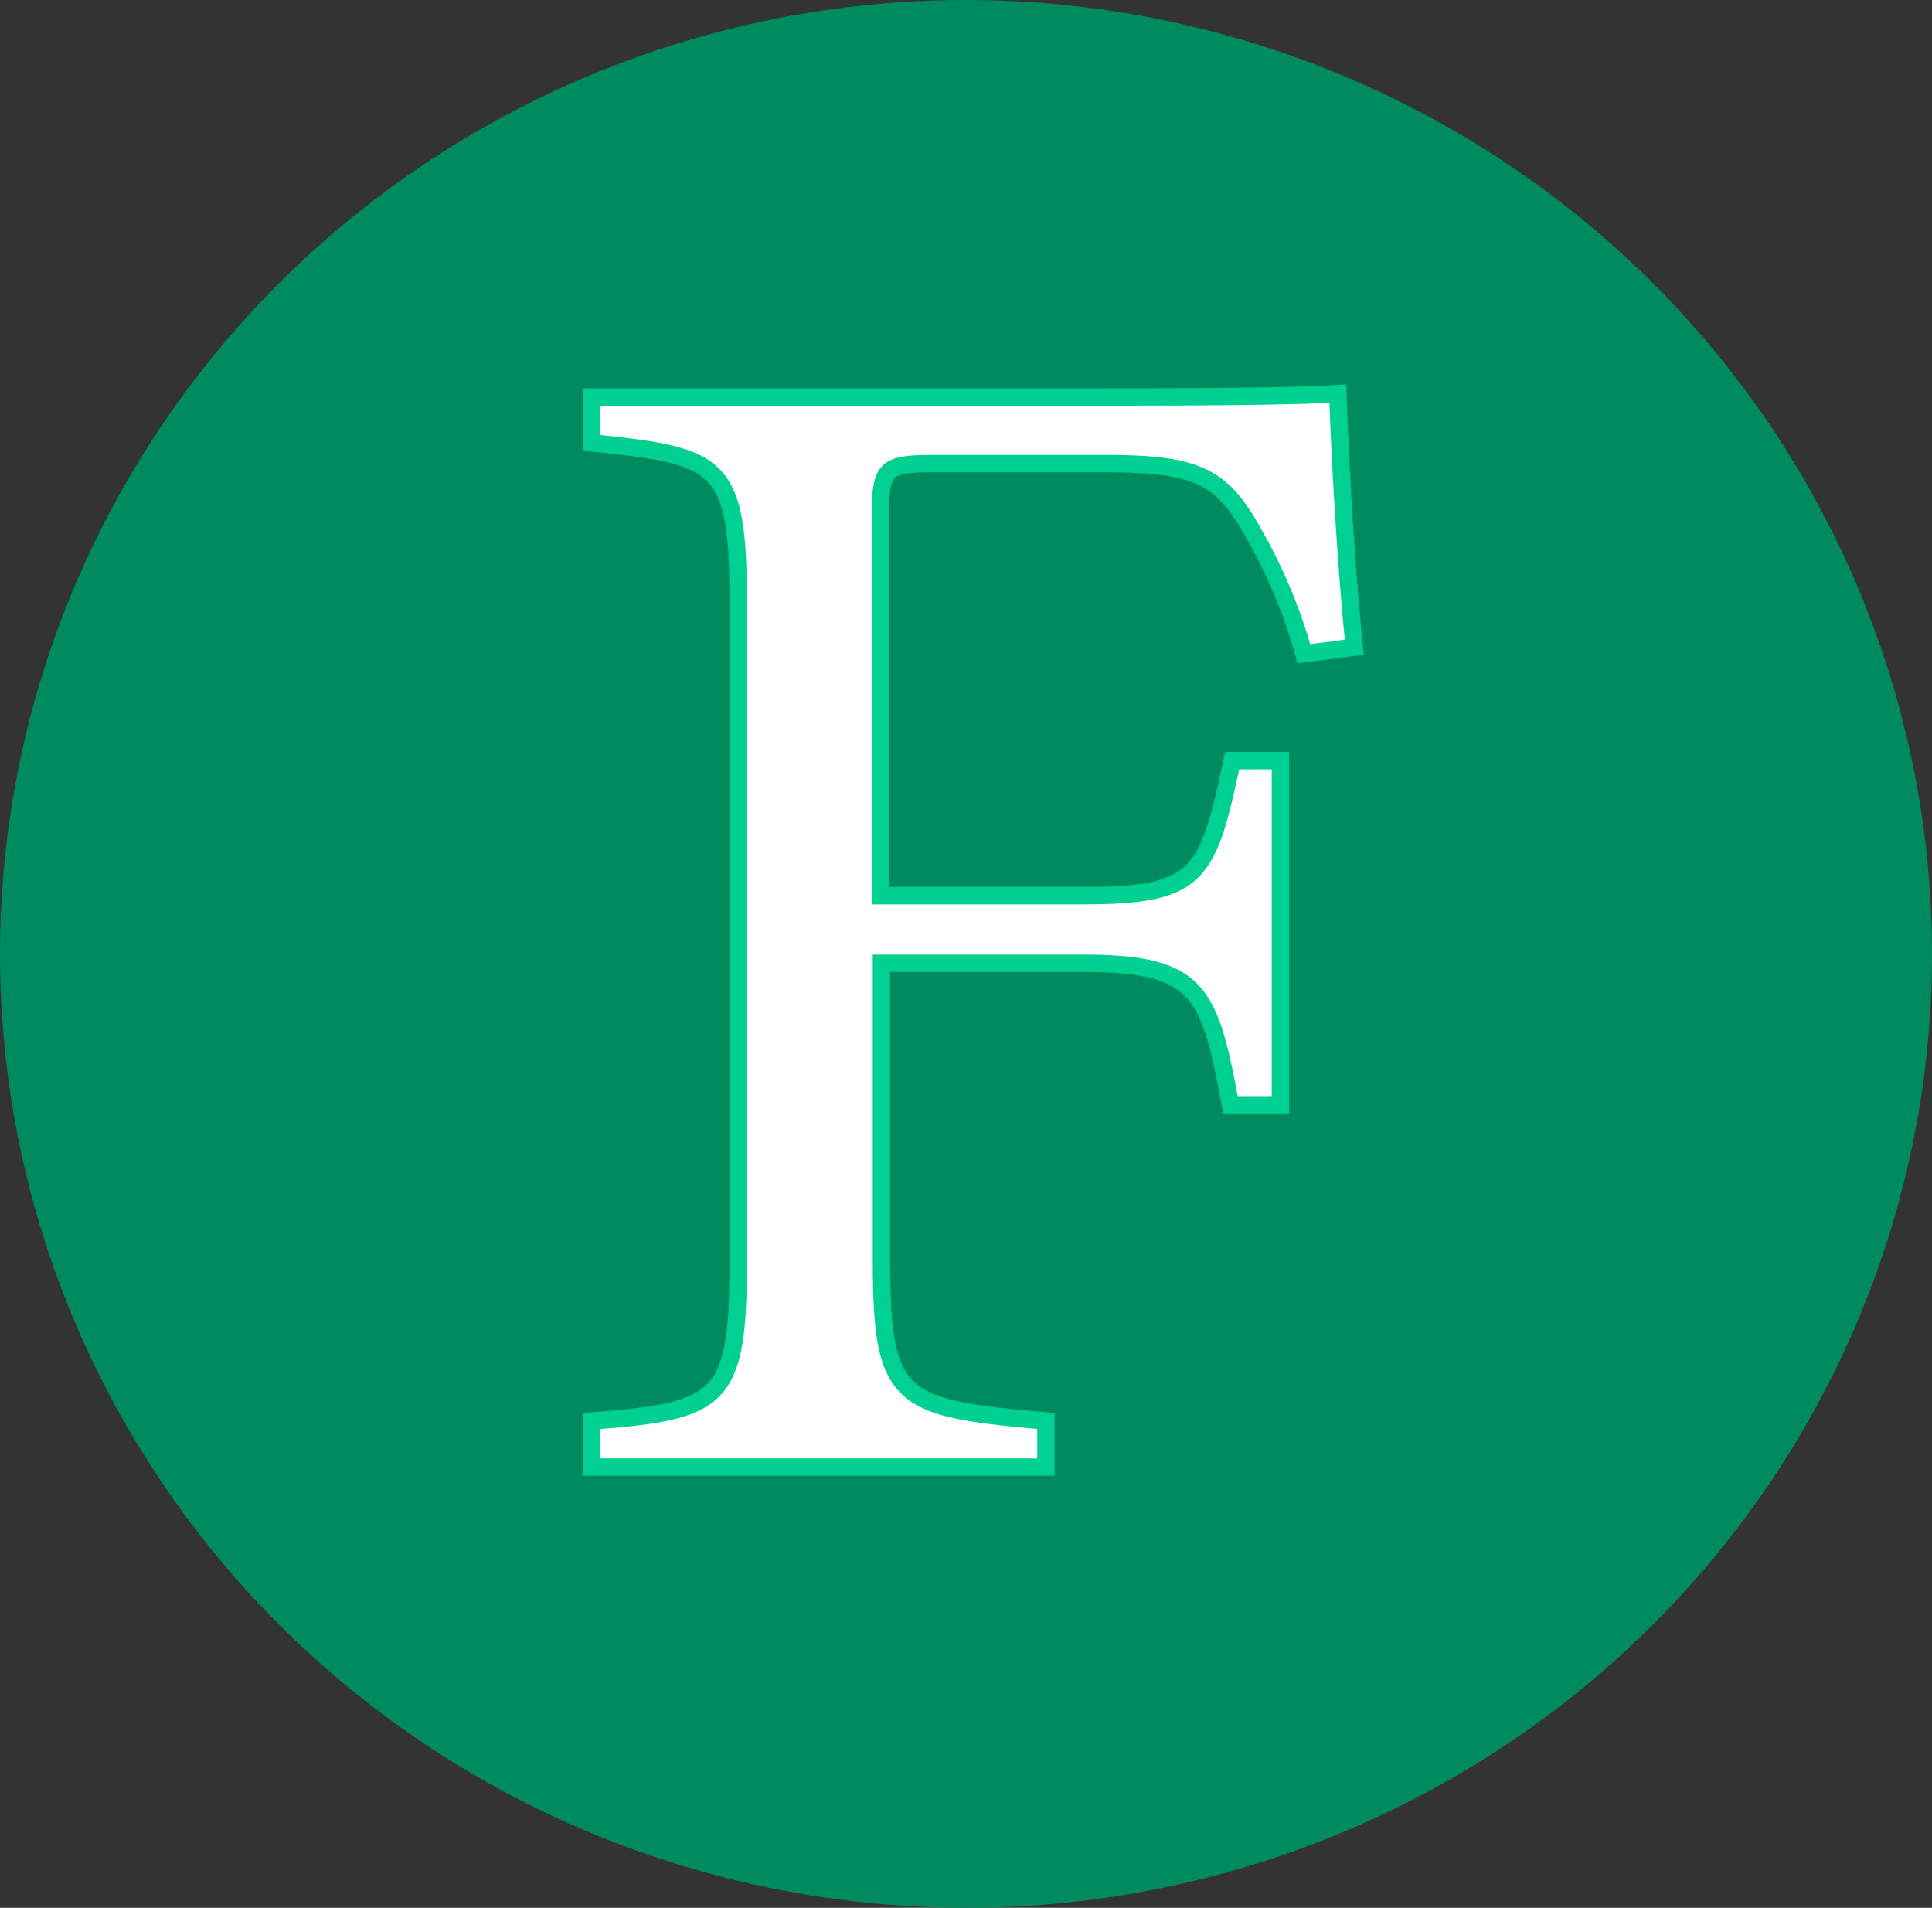 <svg id="Capa_1" data-name="Capa 1" xmlns="http://www.w3.org/2000/svg" viewBox="0 0 80 79"><rect x="0" y="0" width="80" height="79" fill="#333333" stroke="none"/><defs><style>.cls-1{fill:#008b5e;}.cls-2{fill:#fff;stroke:#00d092;stroke-miterlimit:10;stroke-width:0.72px;}</style></defs><title>F</title><ellipse class="cls-1" cx="40" cy="39.5" rx="40" ry="39.5"/><path class="cls-2" d="M54.49,27.57a21.55,21.55,0,0,0-2.09-5c-1.28-2.32-2.29-2.87-6.07-2.87H39.12c-2,0-2.16.21-2.16,2.18V37.59h8.36c4.85,0,5.19-.82,6.2-5.59h2V46.25H51.45c-.87-4.77-1.34-5.86-6.13-5.86H37v12.2c0,5.93.68,6.21,6.81,6.75v1.91H25V59.34c5.46-.41,6.07-.88,6.07-6.75v-27c0-5.93-.68-6.2-6.07-6.75v-1.9H46.4c6.06,0,8.36-.07,9.5-.14.07,2.45.34,7.23.68,10.5Z" transform="translate(-0.5 -0.5)"/></svg>